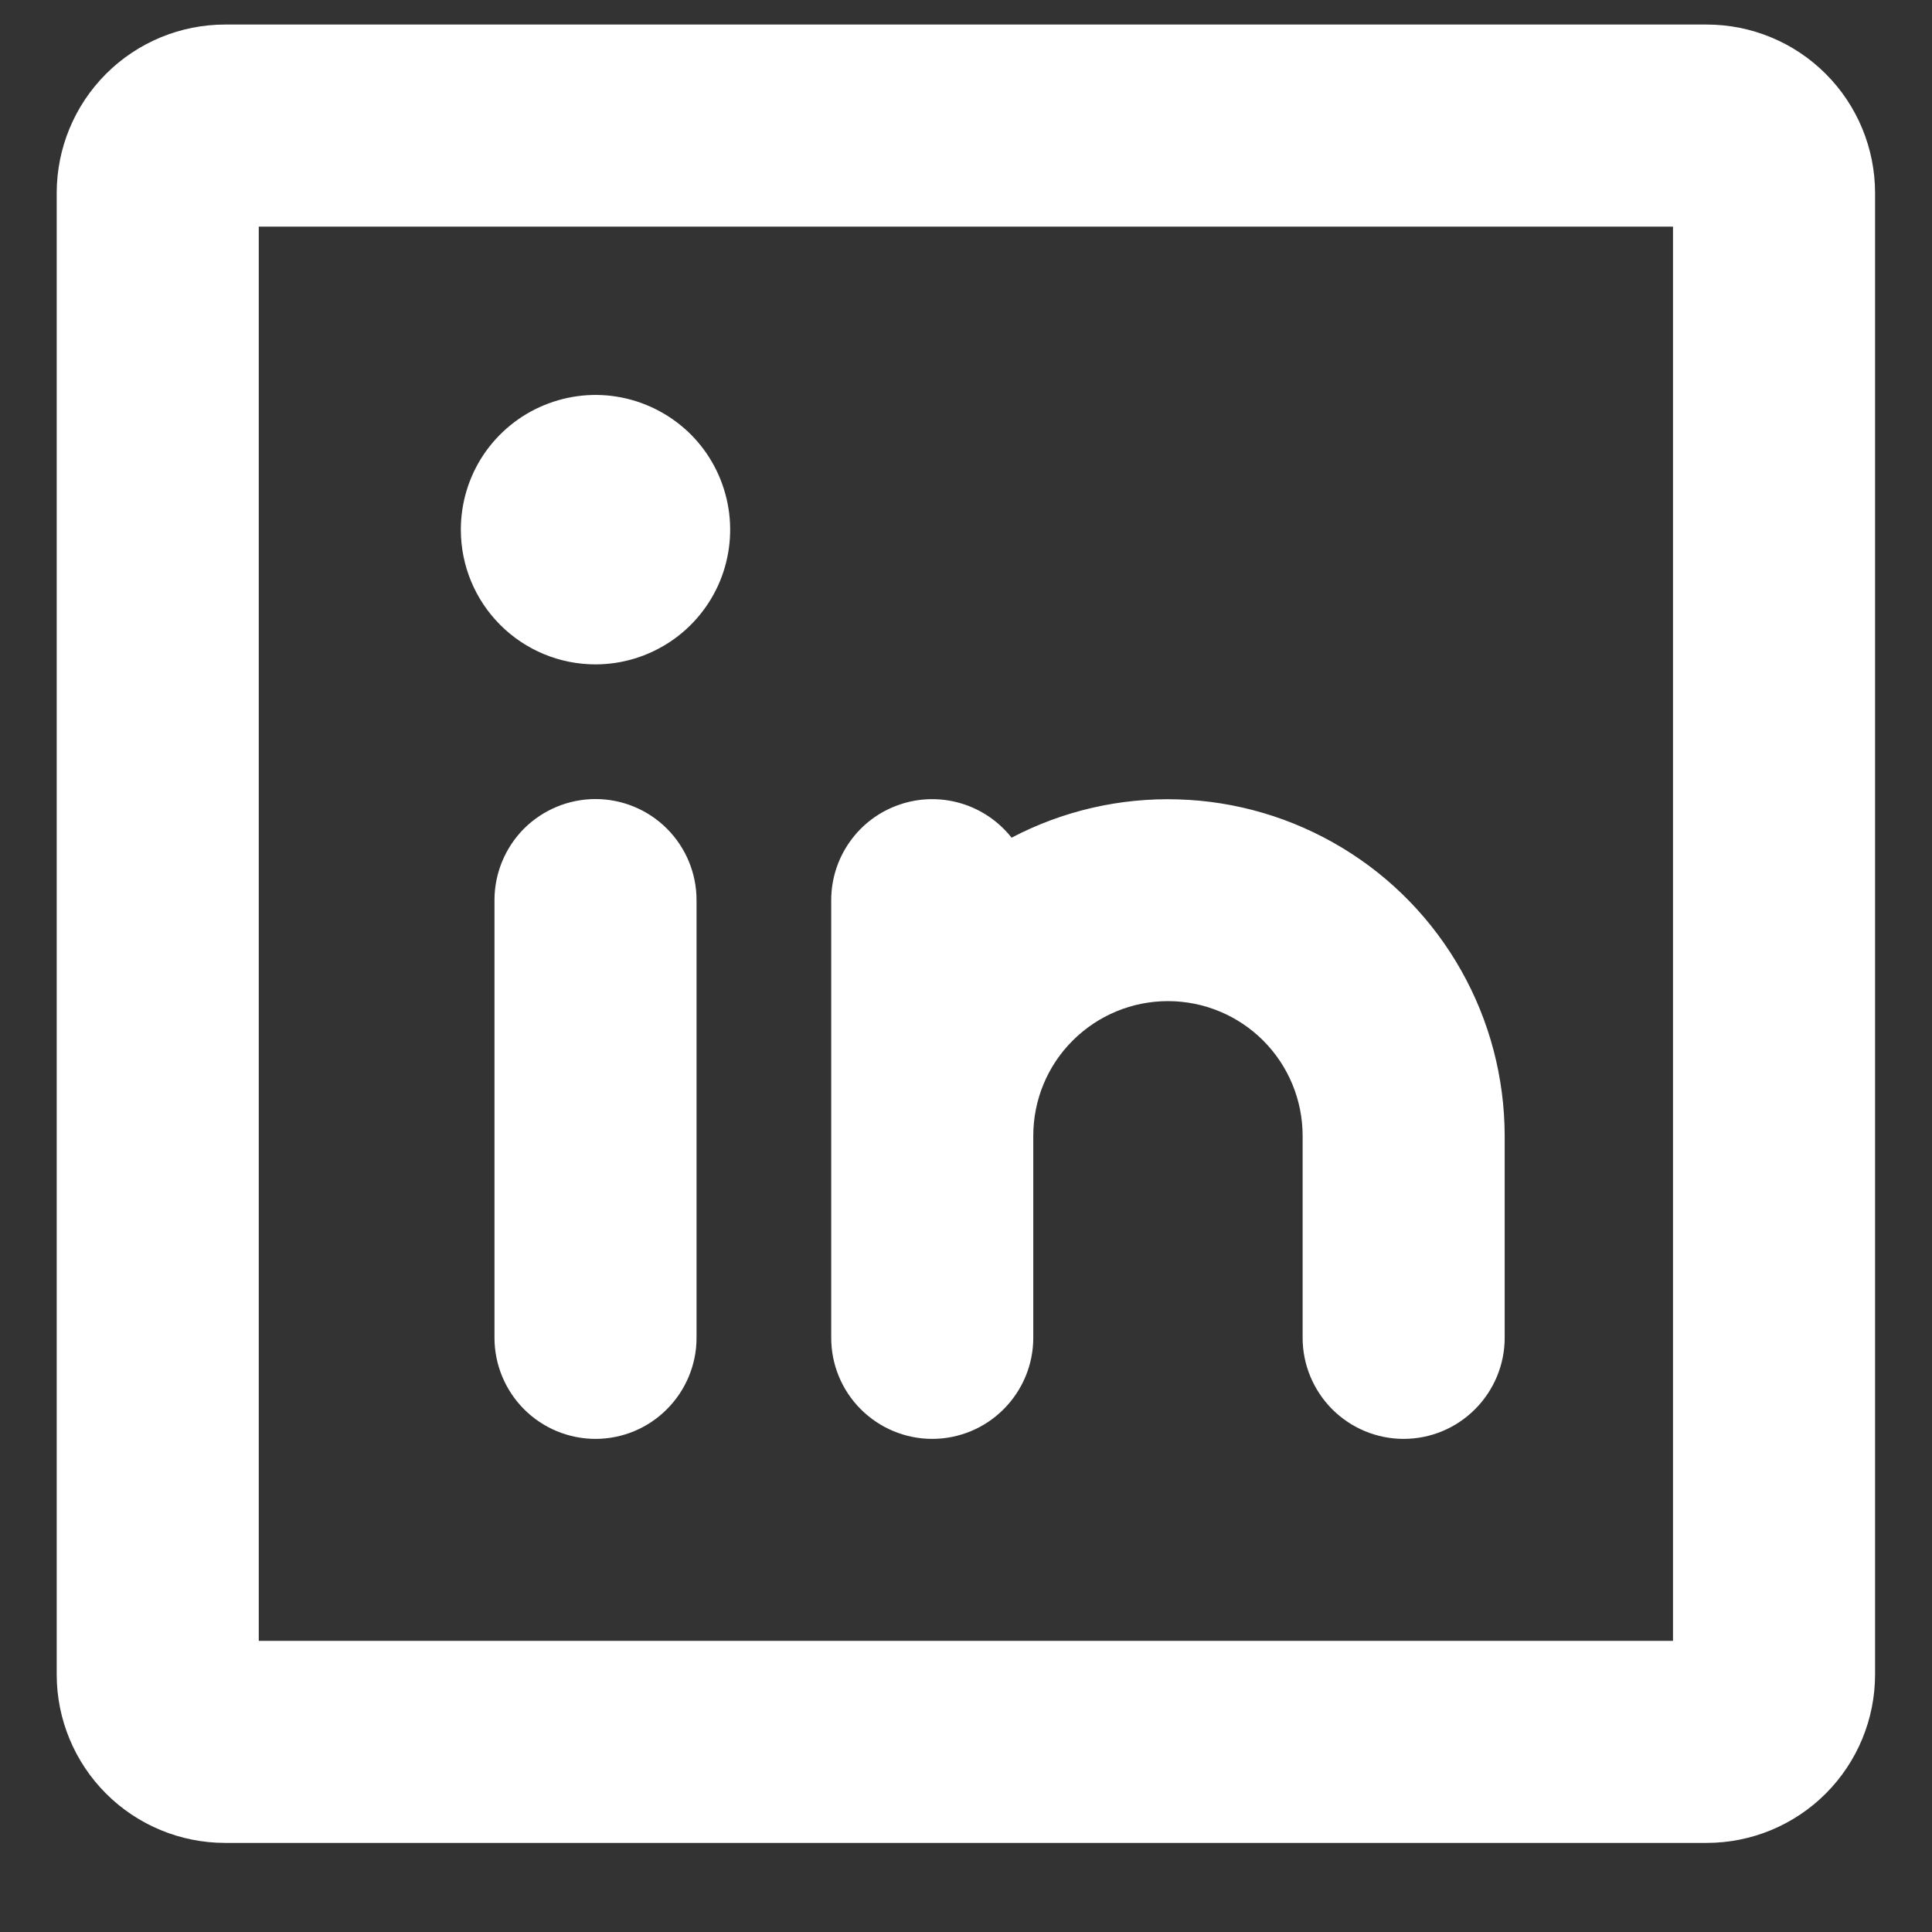 <svg width="17" height="17" viewBox="0 0 17 17" fill="none" xmlns="http://www.w3.org/2000/svg">
<rect x="0" y="0" width="17" height="17" fill="#333333" stroke="none"/>
<path d="M15.018 0.216H1.98C1.588 0.216 1.211 0.372 0.933 0.65C0.655 0.928 0.499 1.305 0.499 1.698V14.735C0.499 15.127 0.655 15.504 0.933 15.782C1.211 16.06 1.588 16.216 1.98 16.216H15.018C15.411 16.216 15.787 16.06 16.065 15.782C16.343 15.504 16.499 15.127 16.499 14.735V1.698C16.499 1.305 16.343 0.928 16.065 0.65C15.787 0.372 15.411 0.216 15.018 0.216ZM14.721 14.438H2.277V1.994H14.721V14.438ZM7.314 11.772V7.92C7.314 7.735 7.372 7.555 7.479 7.405C7.586 7.254 7.738 7.141 7.912 7.081C8.087 7.02 8.276 7.016 8.453 7.068C8.63 7.12 8.787 7.226 8.901 7.371C9.353 7.134 9.858 7.018 10.367 7.034C10.877 7.049 11.373 7.196 11.81 7.46C12.246 7.723 12.607 8.095 12.857 8.539C13.108 8.983 13.239 9.484 13.24 9.994V11.772C13.24 12.007 13.146 12.233 12.979 12.4C12.813 12.567 12.587 12.661 12.351 12.661C12.115 12.661 11.889 12.567 11.722 12.4C11.556 12.233 11.462 12.007 11.462 11.772V9.994C11.462 9.68 11.337 9.378 11.115 9.156C10.893 8.934 10.591 8.809 10.277 8.809C9.962 8.809 9.661 8.934 9.439 9.156C9.216 9.378 9.092 9.68 9.092 9.994V11.772C9.092 12.007 8.998 12.233 8.831 12.4C8.665 12.567 8.438 12.661 8.203 12.661C7.967 12.661 7.741 12.567 7.574 12.4C7.407 12.233 7.314 12.007 7.314 11.772ZM6.129 7.92V11.772C6.129 12.007 6.035 12.233 5.868 12.4C5.702 12.567 5.476 12.661 5.24 12.661C5.004 12.661 4.778 12.567 4.611 12.4C4.445 12.233 4.351 12.007 4.351 11.772V7.92C4.351 7.684 4.445 7.458 4.611 7.291C4.778 7.125 5.004 7.031 5.24 7.031C5.476 7.031 5.702 7.125 5.868 7.291C6.035 7.458 6.129 7.684 6.129 7.92ZM4.055 4.661C4.055 4.426 4.124 4.197 4.254 4.002C4.385 3.807 4.57 3.655 4.786 3.566C5.003 3.476 5.241 3.452 5.471 3.498C5.701 3.544 5.912 3.657 6.078 3.822C6.244 3.988 6.356 4.199 6.402 4.429C6.448 4.659 6.424 4.898 6.335 5.114C6.245 5.331 6.093 5.516 5.898 5.646C5.703 5.776 5.474 5.846 5.24 5.846C4.925 5.846 4.624 5.721 4.402 5.499C4.179 5.276 4.055 4.975 4.055 4.661Z" fill="white"/>
</svg>
